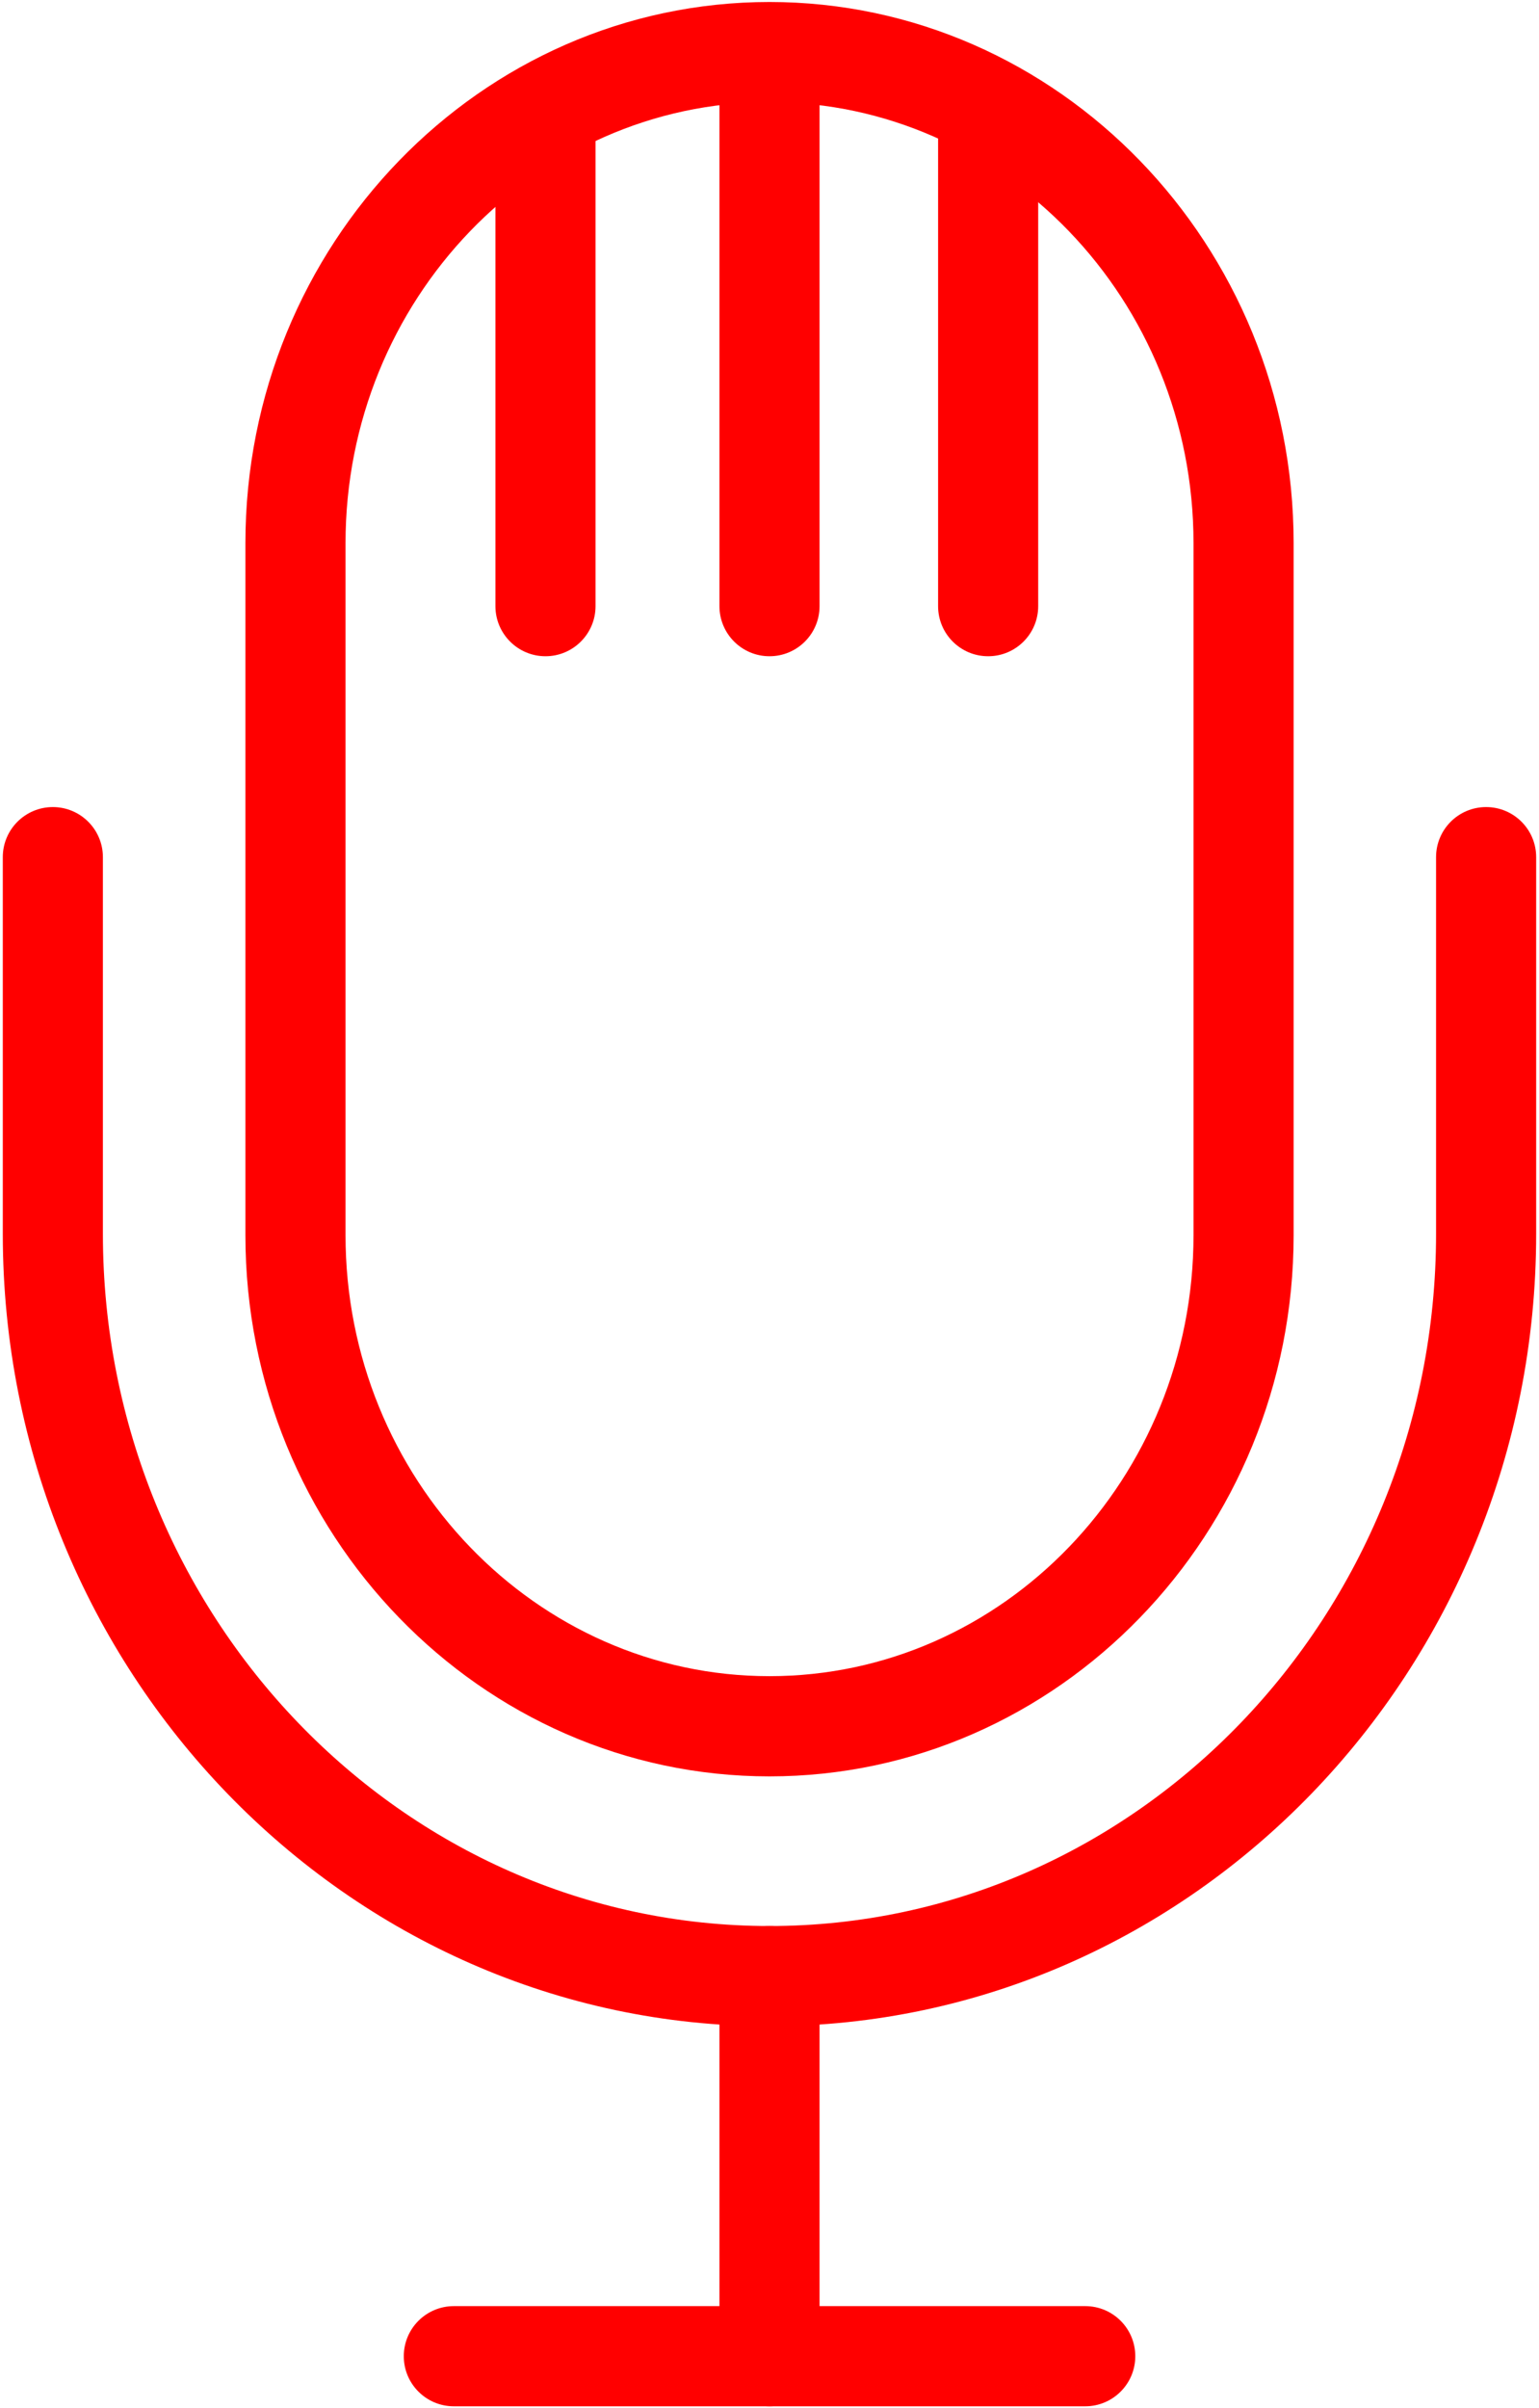 <svg viewBox="0 0 392 613" xmlns="http://www.w3.org/2000/svg"><g fill="#f00" fill-rule="evenodd"><path d="m196 452.16c-73.61 0-133.49-61.799-133.49-137.75v-176.15c0-75.952 59.887-137.75 133.49-137.75 73.6 0 133.5 61.799 133.5 137.75v176.15c0 75.952-59.899 137.75-133.5 137.75m0-426.16c-59.54 0-107.99 50.36-107.99 112.25v176.15c0 61.889 48.45 112.25 107.99 112.25 59.56 0 108-50.35 108-112.25v-176.15c0-61.889-48.45-112.25-108-112.25"/><path d="m196 515.75c-107.69 0-195.29-90.5-195.29-201.73v-95.84c0-7.04 5.712-12.75 12.75-12.75 7.04 0 12.75 5.712 12.75 12.75v95.84c0 97.18 76.17 176.23 169.79 176.23 93.62 0 169.78-79.05 169.78-176.23v-95.84c0-7.04 5.699-12.75 12.75-12.75 7.05 0 12.75 5.712 12.75 12.75v95.84c0 111.23-87.61 201.73-195.28 201.73"/><path d="m196 612.5c-7.04 0-12.75-5.699-12.75-12.75v-96.75c0-7.05 5.712-12.75 12.75-12.75 7.05 0 12.75 5.699 12.75 12.75v96.75c0 7.05-5.699 12.75-12.75 12.75"/><path d="m276.41 612.5h-160.81c-7.04 0-12.75-5.699-12.75-12.75 0-7.05 5.712-12.75 12.75-12.75h160.82c7.05 0 12.75 5.699 12.75 12.75 0 7.05-5.713 12.75-12.751 12.75"/><path d="m196 167.04c-7.04 0-12.75-5.712-12.75-12.75v-140.66c0-7.04 5.712-12.75 12.75-12.75 7.05 0 12.75 5.712 12.75 12.75v140.66c0 7.04-5.699 12.75-12.75 12.75"/><path d="m138.94 167.04c-7.04 0-12.75-5.712-12.75-12.75v-122c0-7.04 5.712-12.75 12.75-12.75 7.04 0 12.75 5.712 12.75 12.75v122c0 7.04-5.712 12.75-12.75 12.75"/><path d="m251.69 167.04c-7.05 0-12.75-5.712-12.75-12.75v-122c0-7.04 5.699-12.75 12.75-12.75 7.05 0 12.75 5.712 12.75 12.75v122c0 7.04-5.699 12.75-12.75 12.75"/></g></svg>